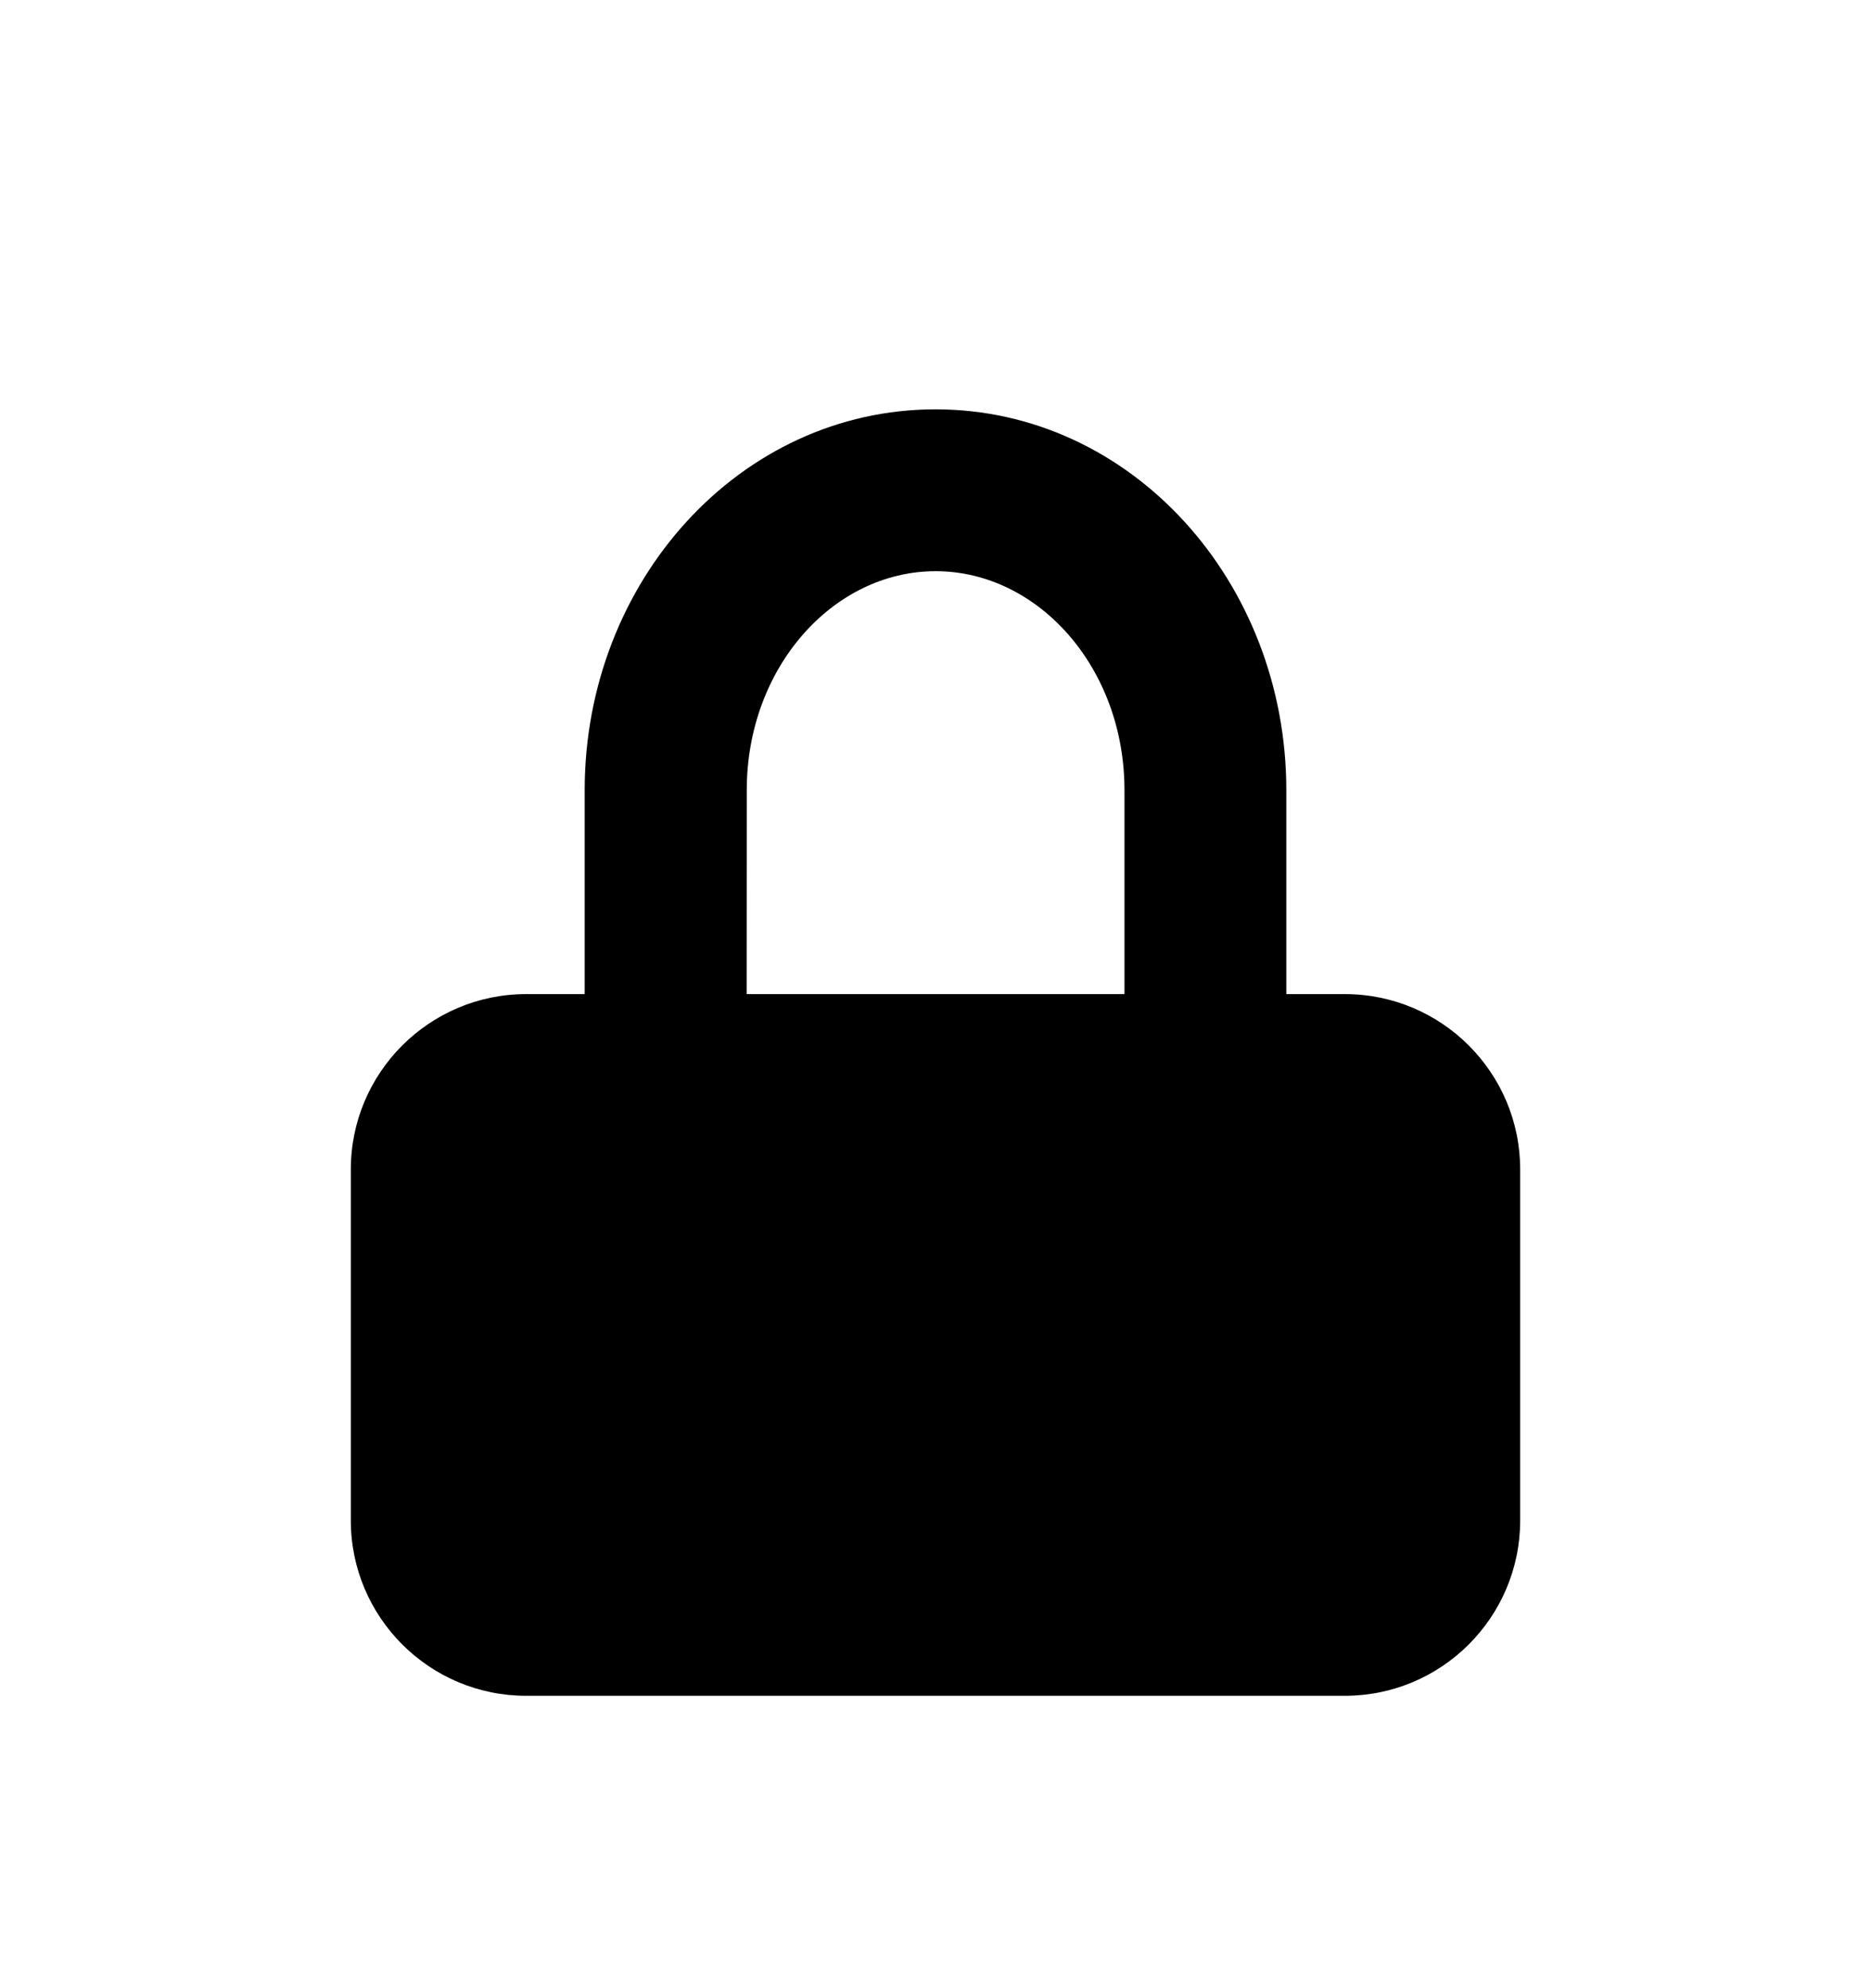 <svg fill="none" height="17" viewBox="0 0 16 17" width="16" xmlns="http://www.w3.org/2000/svg"><path clip-rule="evenodd" d="m5 8.5v-1.744c0-1.783 1.326-3.256 3-3.256s3 1.473 3 3.256v1.744h.5c.828 0 1.5.672 1.5 1.5v3c0 .828-.672 1.5-1.5 1.5h-7c-.828 0-1.5-.672-1.5-1.5v-3c0-.828.672-1.5 1.5-1.5zm1.385 0h3.231v-1.744c0-1.049-.74-1.872-1.615-1.872-.875 0-1.615.823-1.615 1.872z" fill="#000" fill-rule="evenodd"/></svg>